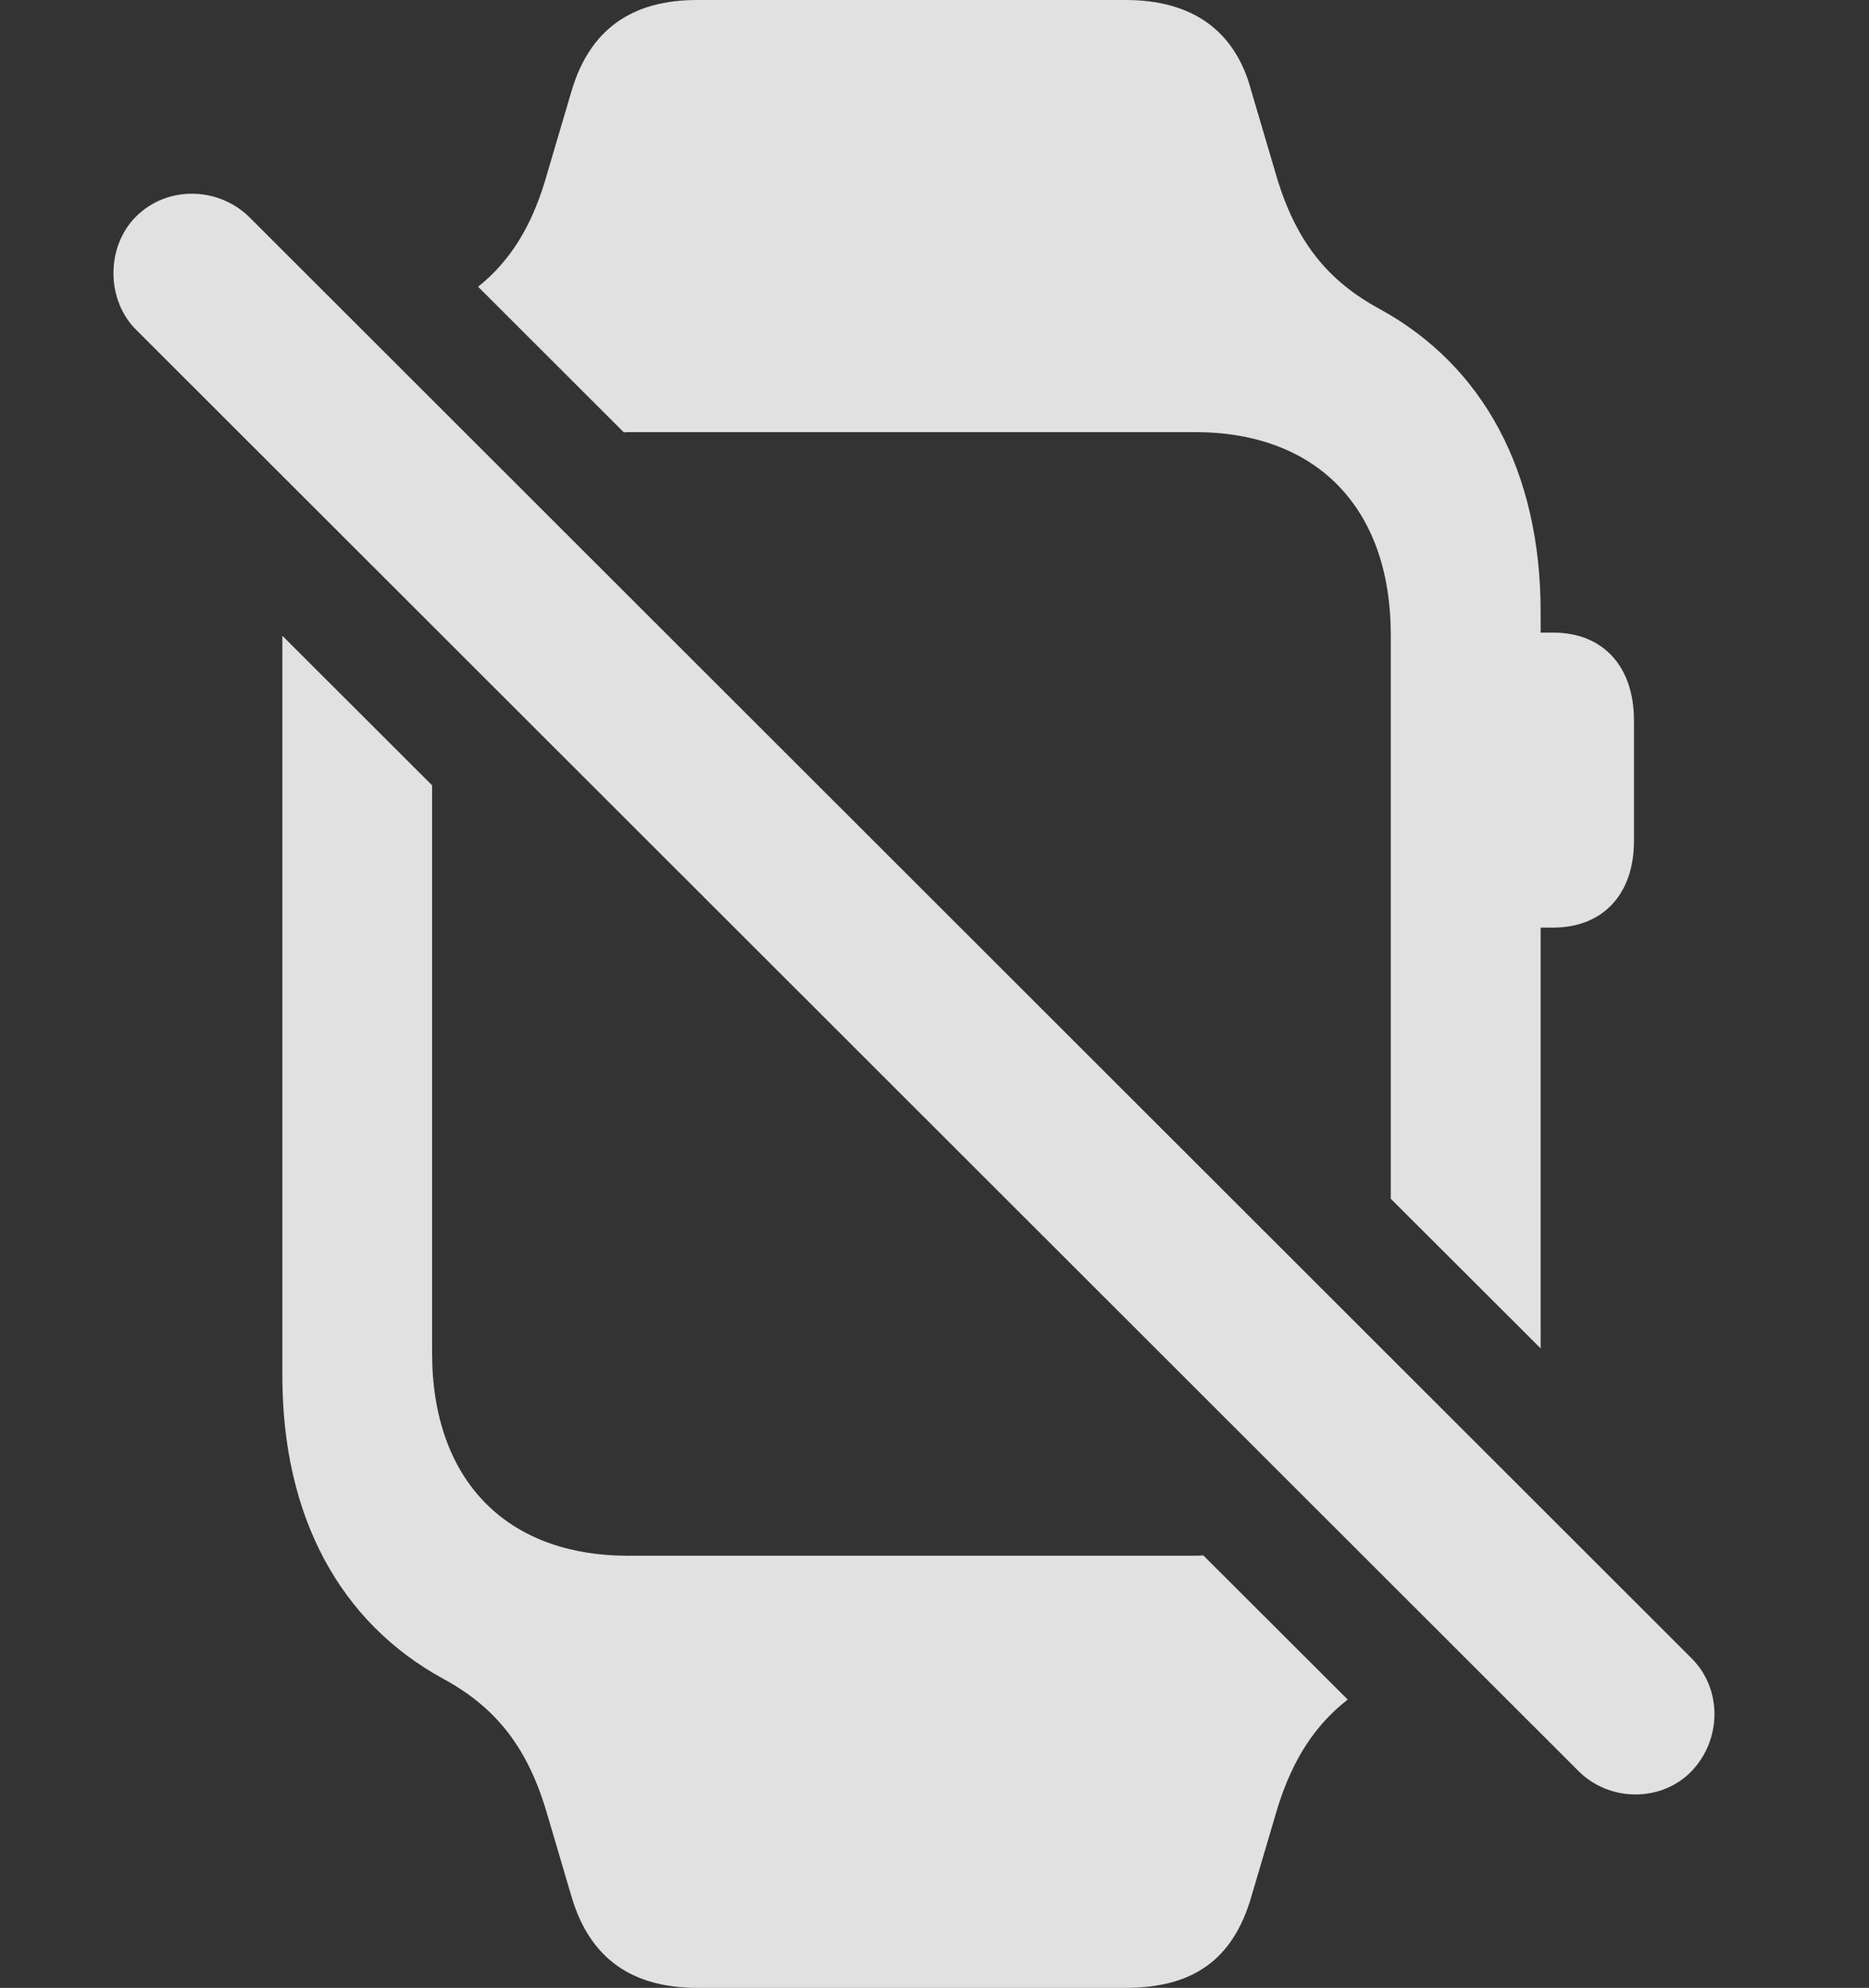 <?xml version="1.0" encoding="UTF-8"?>
<!--Generator: Apple Native CoreSVG 341-->
<!DOCTYPE svg
PUBLIC "-//W3C//DTD SVG 1.1//EN"
       "http://www.w3.org/Graphics/SVG/1.1/DTD/svg11.dtd">
<svg version="1.1" xmlns="http://www.w3.org/2000/svg" xmlns:xlink="http://www.w3.org/1999/xlink" viewBox="0 0 15.84 16.846">
 <rect x="0" y="0" width="15.84" height="16.846" fill="#333333" stroke="none"/>
 <g>
  <rect height="16.846" opacity="0" width="15.84" x="0" y="0"/>
  <path d="M3.662 6.655L3.662 11.465C3.662 12.539 4.287 13.184 5.322 13.184L10.127 13.184C10.151 13.184 10.175 13.183 10.198 13.181L11.422 14.403C11.145 14.62 10.959 14.905 10.83 15.312L10.605 16.074C10.449 16.611 10.107 16.846 9.541 16.846L5.908 16.846C5.361 16.846 5 16.602 4.844 16.074L4.619 15.312C4.453 14.785 4.189 14.463 3.76 14.229C2.881 13.75 2.393 12.852 2.393 11.66L2.393 5.388ZM10.605 0.771L10.83 1.533C10.996 2.061 11.26 2.383 11.69 2.617C12.568 3.096 13.057 3.994 13.057 5.186L13.057 5.361L13.164 5.361C13.584 5.361 13.848 5.645 13.848 6.104L13.848 7.129C13.848 7.578 13.584 7.861 13.164 7.861L13.057 7.861L13.057 11.427L11.787 10.159L11.787 5.381C11.787 4.307 11.162 3.662 10.127 3.662L5.322 3.662C5.31 3.662 5.298 3.662 5.287 3.664L4.052 2.43C4.322 2.214 4.501 1.924 4.619 1.533L4.844 0.771C5 0.244 5.361 0 5.908 0L9.541 0C10.098 0 10.469 0.254 10.605 0.771Z" fill="white" fill-opacity="0.85"/>
  <path d="M13.379 15.01C13.643 15.273 14.082 15.273 14.336 15.01C14.59 14.746 14.6 14.316 14.336 14.053L2.109 1.836C1.846 1.582 1.416 1.572 1.152 1.836C0.898 2.09 0.898 2.539 1.152 2.793Z" fill="white" fill-opacity="0.85"/>
 </g>
</svg>
